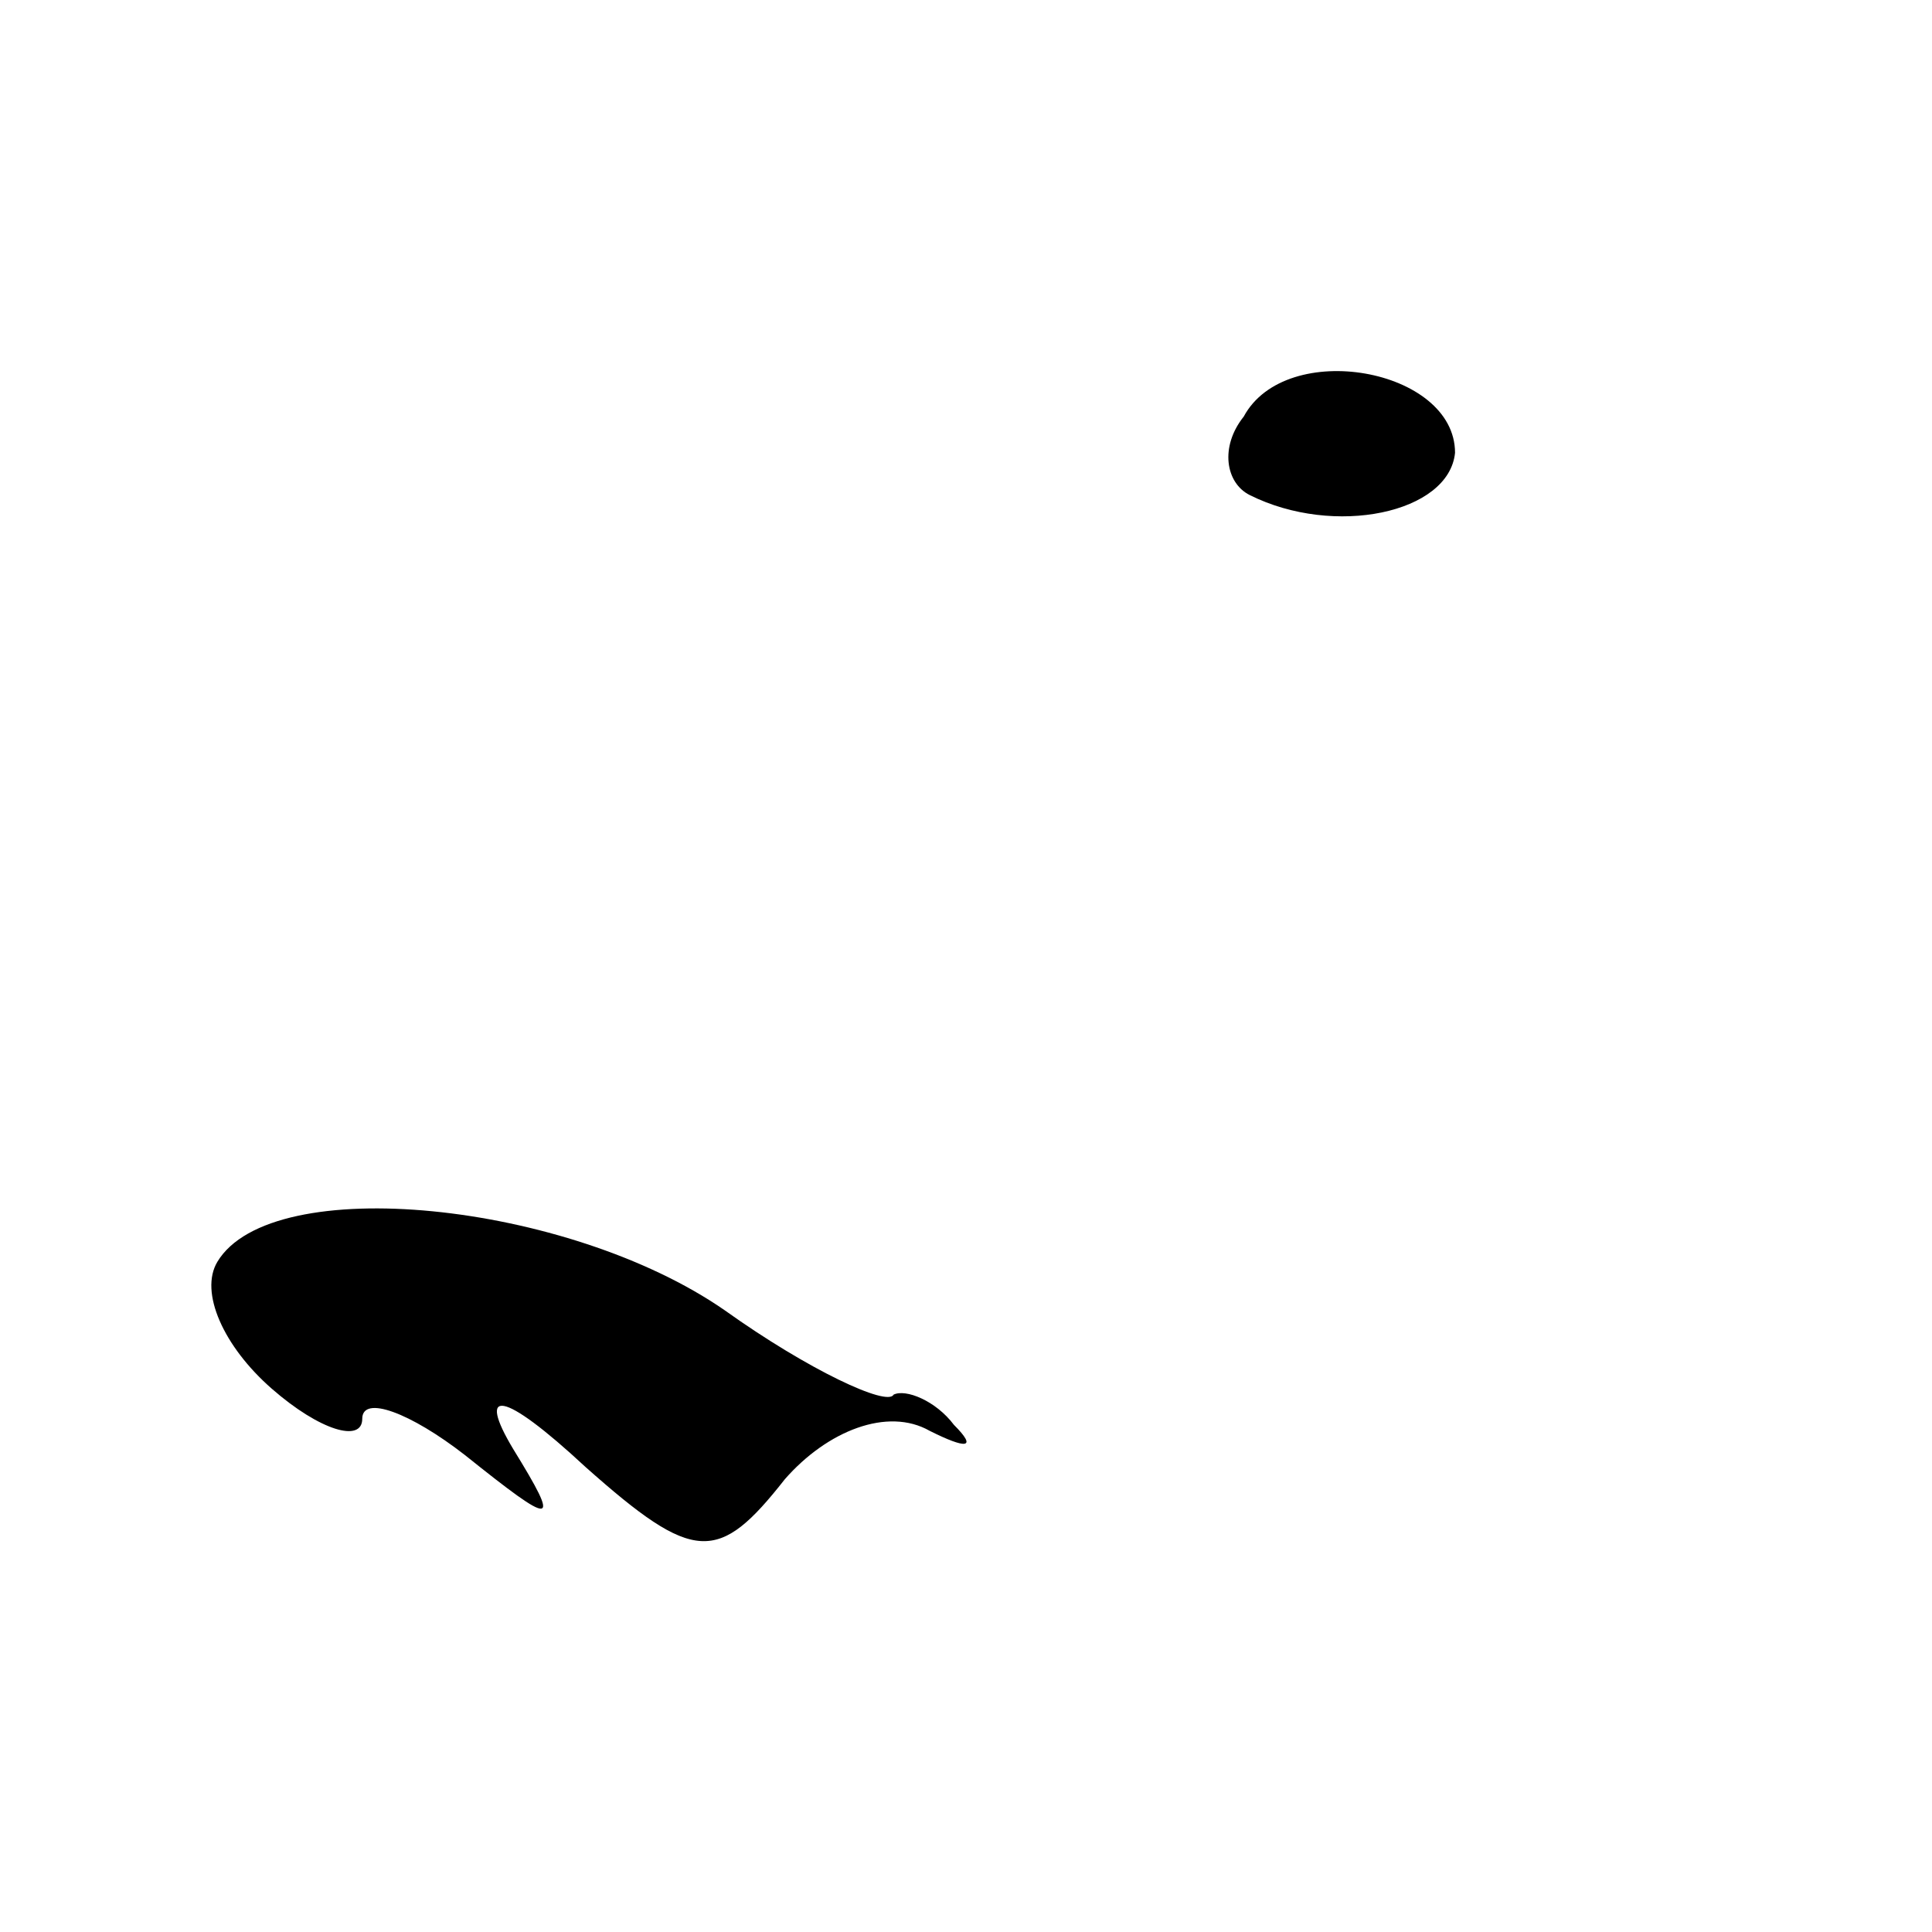 <?xml version="1.0" standalone="no"?>
<!DOCTYPE svg PUBLIC "-//W3C//DTD SVG 20010904//EN"
 "http://www.w3.org/TR/2001/REC-SVG-20010904/DTD/svg10.dtd">
<svg version="1.0" xmlns="http://www.w3.org/2000/svg"
 width="32pt" height="32pt" viewBox="0 0 32 32"
 preserveAspectRatio="xMidYMid meet">
<g transform="translate(0,32) scale(0.1,-0.1)"
fill="#000000" stroke="none">
<path fill="#000000" stroke="none" d="M206 251 c-4 -5 -3 -11 1 -13 14 -7 33
-3 34 7 0 14 -28 19 -35 6z"/>
<path fill="#000000" stroke="none" d="M36 111 c-3 -5 1 -14 9 -21 8 -7 15 -9
15 -5 0 4 8 1 17 -6 15 -12 16 -12 8 1 -6 10 -2 10 12 -3 18 -16 22 -16 33 -2
7 8 17 12 24 8 6 -3 8 -3 4 1 -3 4 -8 6 -10 5 -1 -2 -14 4 -28 14 -26 18 -75
23 -84 8z"/>
</g>
</svg>
